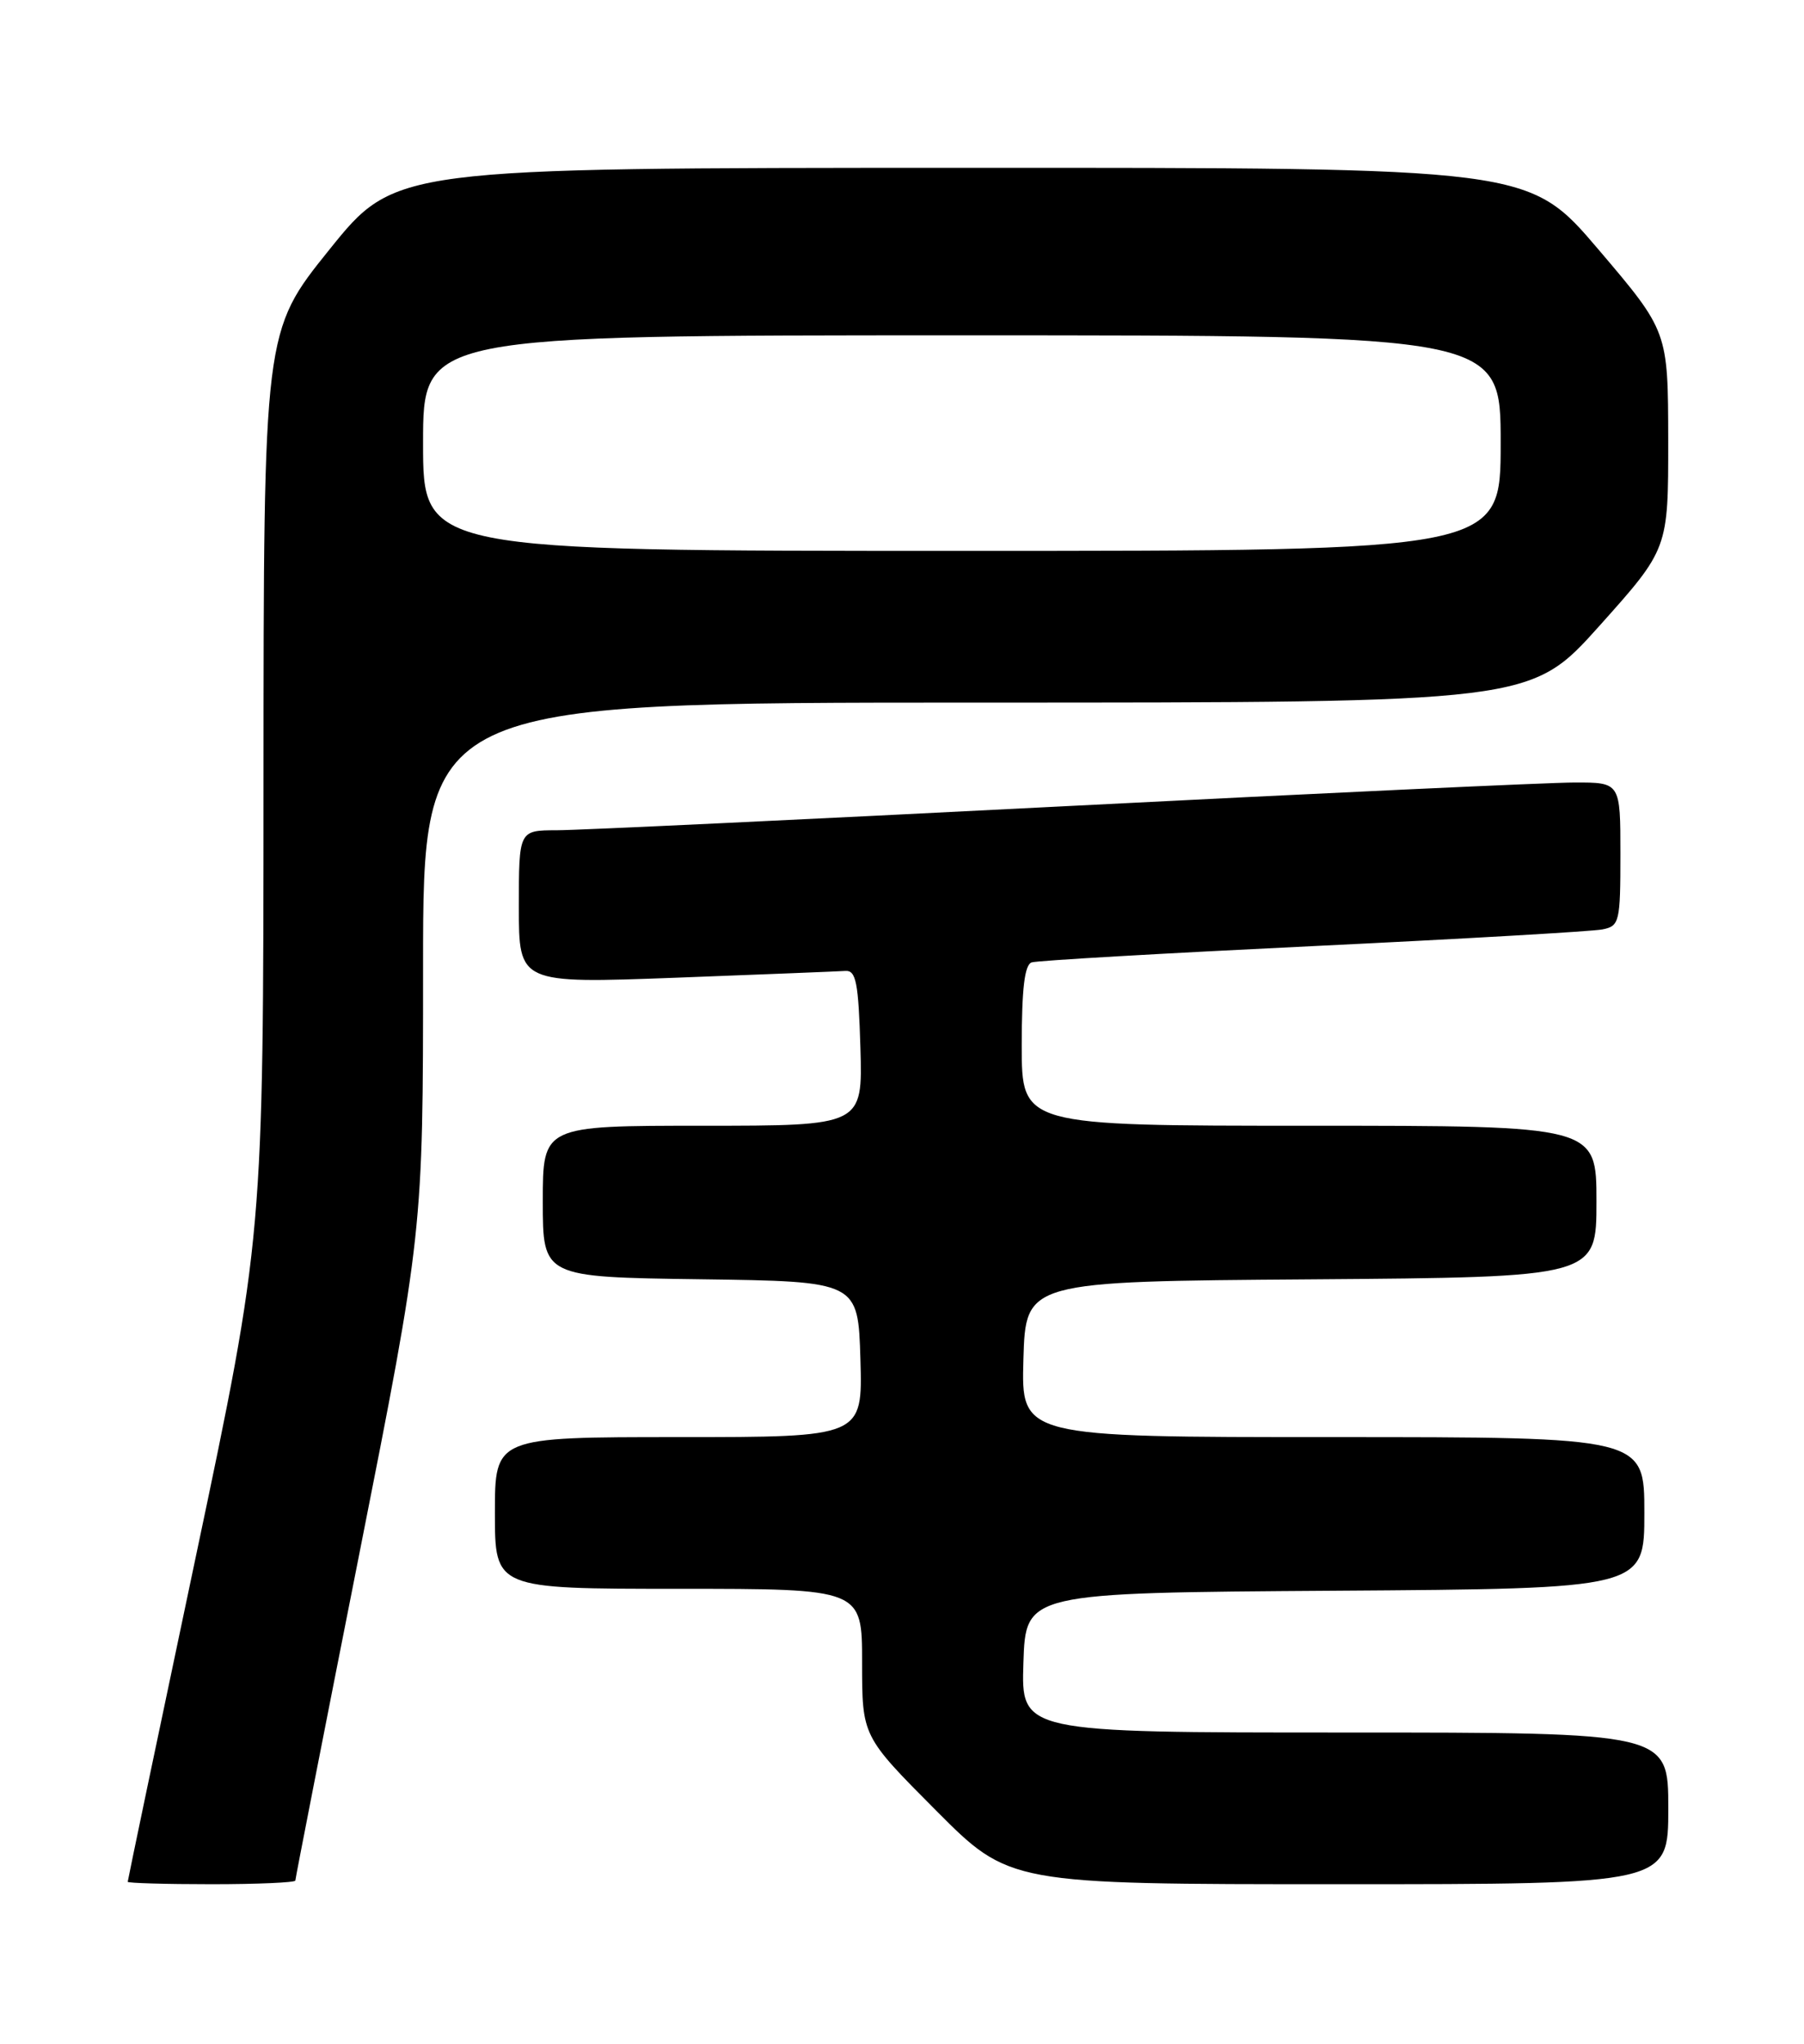 <?xml version="1.0" encoding="UTF-8" standalone="no"?>
<!DOCTYPE svg PUBLIC "-//W3C//DTD SVG 1.1//EN" "http://www.w3.org/Graphics/SVG/1.1/DTD/svg11.dtd" >
<svg xmlns="http://www.w3.org/2000/svg" xmlns:xlink="http://www.w3.org/1999/xlink" version="1.1" viewBox="0 0 226 256">
 <g >
 <path fill="currentColor"
d=" M 37.00 235.54 C 37.00 235.29 40.60 216.91 45.00 194.69 C 53.00 154.28 53.00 154.28 53.00 121.14 C 53.00 88.00 53.00 88.00 122.38 88.00 C 191.76 88.00 191.76 88.00 200.38 78.38 C 209.00 68.75 209.00 68.75 208.99 55.13 C 208.97 41.50 208.97 41.50 200.25 31.25 C 191.52 21.00 191.52 21.00 120.51 21.02 C 49.50 21.03 49.50 21.03 41.26 31.27 C 33.03 41.50 33.03 41.50 33.01 98.17 C 33.00 154.84 33.00 154.84 24.50 195.12 C 19.82 217.27 16.00 235.53 16.00 235.70 C 16.00 235.86 20.72 236.00 26.50 236.00 C 32.28 236.00 37.00 235.79 37.00 235.54 Z  M 209.00 226.50 C 209.00 217.00 209.00 217.00 168.46 217.00 C 127.92 217.00 127.92 217.00 128.21 208.25 C 128.50 199.50 128.50 199.50 167.25 199.24 C 206.00 198.98 206.00 198.98 206.00 189.49 C 206.00 180.00 206.00 180.00 166.96 180.00 C 127.93 180.00 127.93 180.00 128.21 170.25 C 128.50 160.50 128.50 160.50 164.25 160.24 C 200.00 159.97 200.00 159.97 200.00 150.49 C 200.00 141.00 200.00 141.00 164.00 141.00 C 128.00 141.00 128.00 141.00 128.00 130.97 C 128.00 123.82 128.36 120.82 129.25 120.54 C 129.94 120.31 145.80 119.40 164.50 118.50 C 183.20 117.60 199.51 116.66 200.75 116.41 C 202.88 115.99 203.00 115.49 203.00 106.98 C 203.00 98.00 203.00 98.00 197.25 98.01 C 194.09 98.01 165.18 99.36 133.00 101.00 C 100.83 102.64 72.36 103.99 69.75 103.99 C 65.00 104.00 65.00 104.00 65.00 113.59 C 65.00 123.19 65.00 123.19 84.67 122.46 C 95.48 122.05 105.05 121.67 105.92 121.61 C 107.24 121.52 107.55 123.09 107.79 131.25 C 108.07 141.00 108.07 141.00 88.04 141.00 C 68.00 141.00 68.00 141.00 68.00 150.48 C 68.00 159.96 68.00 159.96 87.75 160.23 C 107.50 160.50 107.50 160.50 107.79 170.25 C 108.07 180.00 108.07 180.00 85.04 180.00 C 62.00 180.00 62.00 180.00 62.00 189.50 C 62.00 199.00 62.00 199.00 85.00 199.00 C 108.00 199.00 108.00 199.00 108.00 208.23 C 108.00 217.46 108.00 217.46 117.23 226.73 C 126.46 236.00 126.46 236.00 167.73 236.00 C 209.00 236.00 209.00 236.00 209.00 226.50 Z  M 53.00 55.50 C 53.00 42.00 53.00 42.00 120.50 42.00 C 188.00 42.00 188.00 42.00 188.00 55.50 C 188.00 69.00 188.00 69.00 120.50 69.00 C 53.00 69.00 53.00 69.00 53.00 55.50 Z "/>
</g>
</svg>